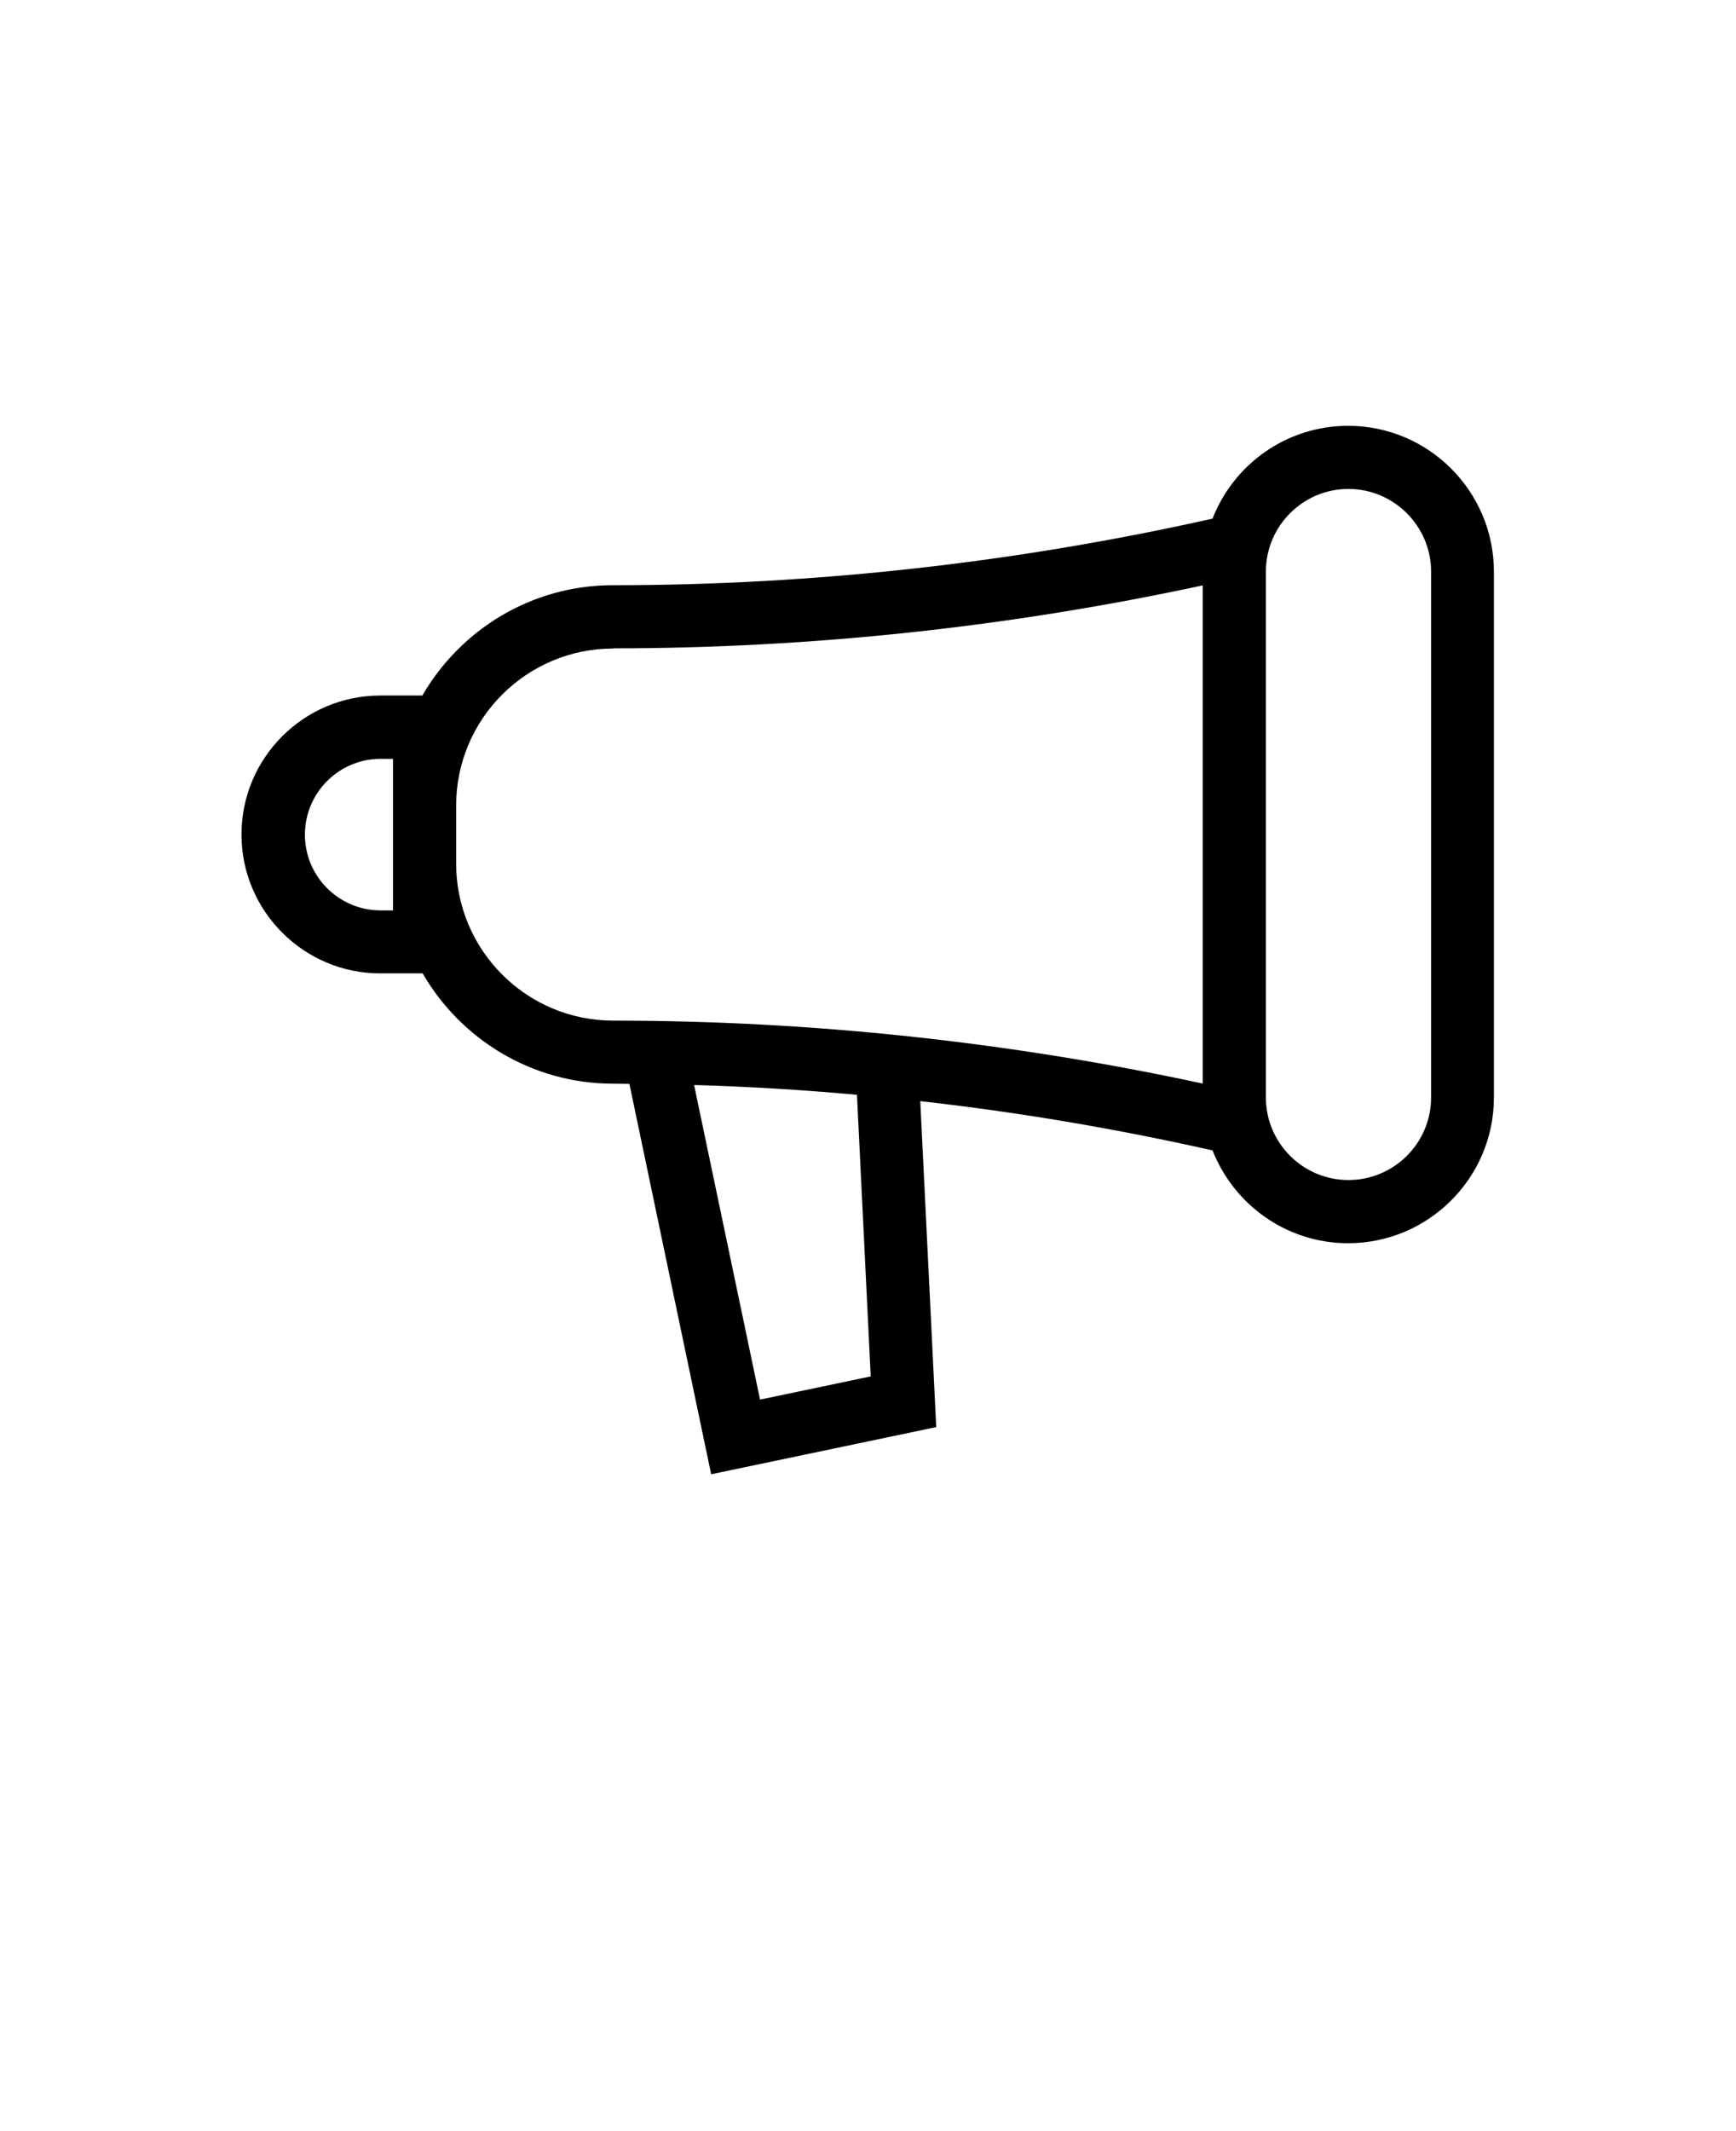 <svg xmlns="http://www.w3.org/2000/svg" version="1.1" viewBox="-5.0 -10.0 110.0 135.0">
 <path d="m19.121 51.66h2.66c2.41 4.172 6.922 6.988 12.07 6.988 0.34 0 0.691 0.012 1.031 0.012l5.18 24.73 14.262-2.988-1.012-20.648c6.231 0.699 12.422 1.75 18.52 3.121 1.352 3.441 4.691 5.879 8.59 5.879 5.09 0 9.238-4.141 9.238-9.23v-33.312c0-5.09-4.141-9.238-9.238-9.238-3.91 0-7.25 2.441-8.59 5.879-12.441 2.789-25.211 4.219-38 4.219-5.16 0-9.66 2.82-12.07 6.988h-2.66c-4.852 0-8.801 3.949-8.801 8.801s3.949 8.801 8.801 8.801zm56.09-25.449c0-2.891 2.352-5.238 5.231-5.238s5.238 2.352 5.238 5.238v33.309c0 2.891-2.352 5.231-5.238 5.231-2.891 0-5.231-2.352-5.231-5.231zm-25.039 50.98-7.012 1.469-4.18-19.93c3.449 0.102 6.891 0.309 10.32 0.621zm-16.32-46.121c12.559 0 25.109-1.352 37.359-3.988v31.559c-12.25-2.641-24.801-3.988-37.359-3.988-5.488 0-9.949-4.461-9.949-9.949v-3.672c0-5.488 4.461-9.949 9.949-9.949zm-14.73 7h0.781v9.602h-0.781c-2.648 0-4.801-2.148-4.801-4.801 0-2.648 2.148-4.801 4.801-4.801z"/>
</svg>
